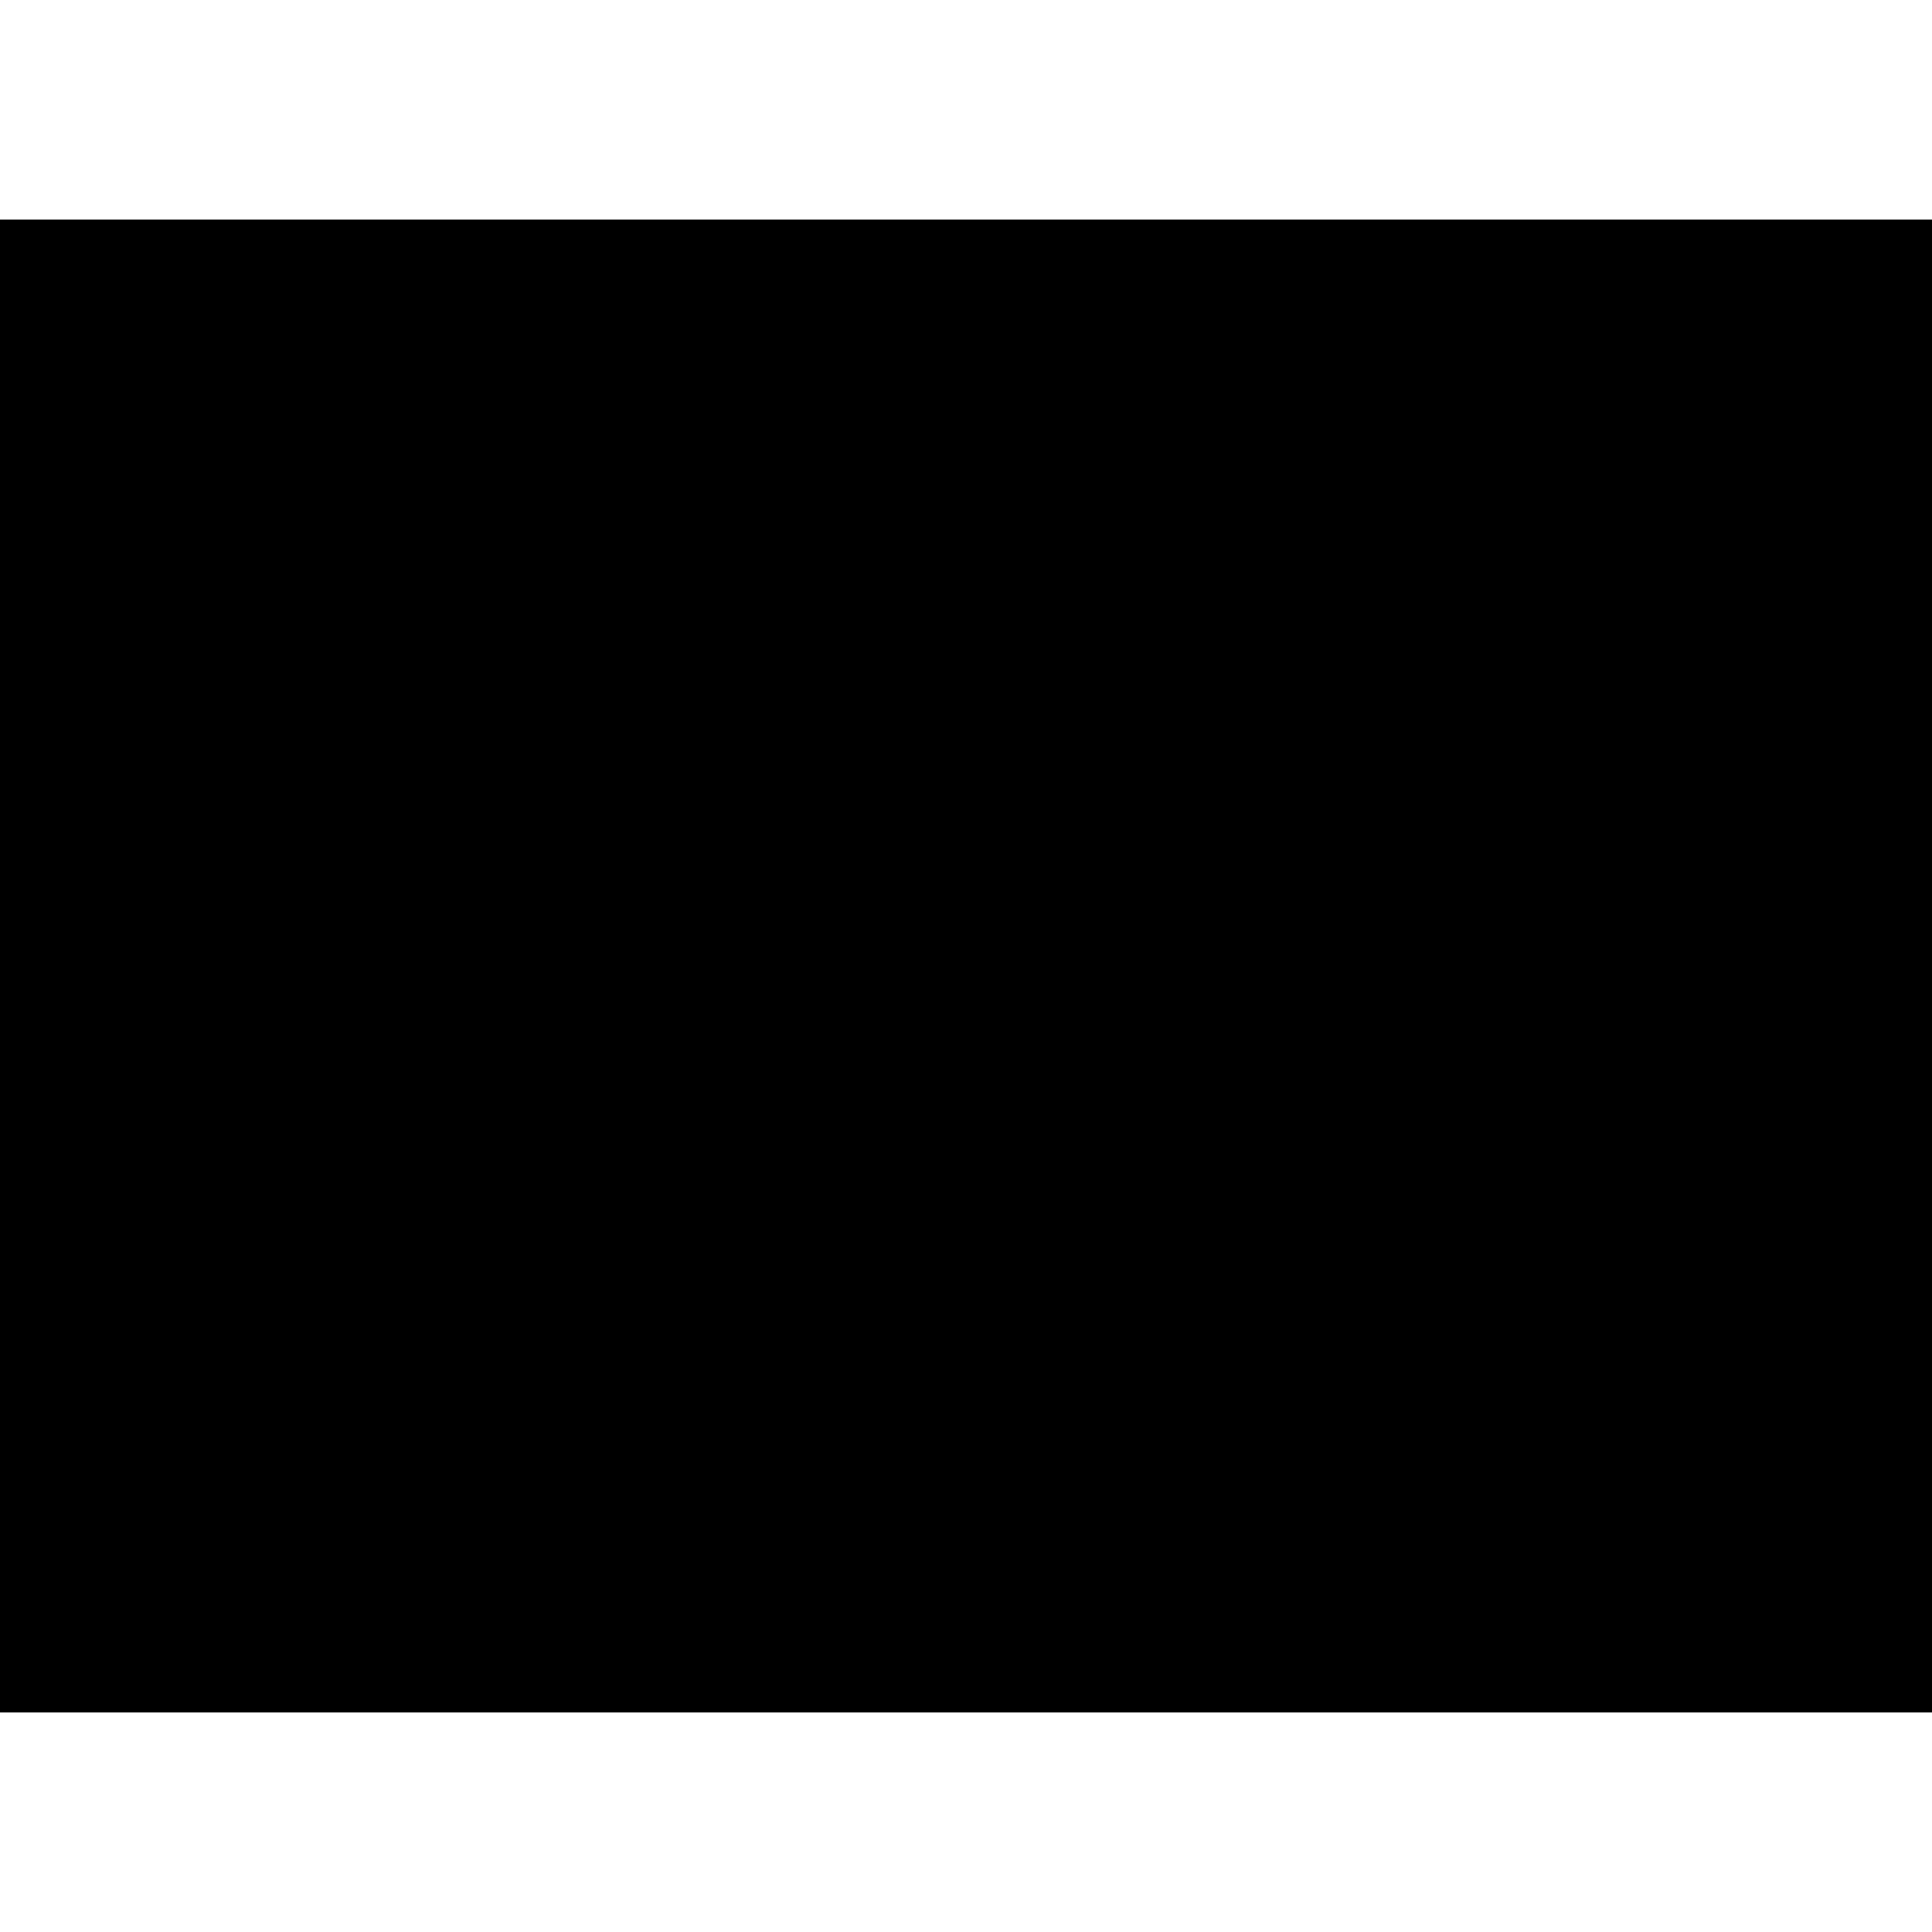 <?xml version="1.0" encoding="iso-8859-1"?><svg height="200px" viewBox="0.0 0.0 24.0 24.0" width="200px" xmlns="http://www.w3.org/2000/svg"><path animation_id="0" d="M0.0 21.272 L24.0 21.272 L24.0 2.728 L0.0 2.728 L0.0 21.272" fill="black" fill-opacity="1.0" filling="0"/>
<path animation_id="1" d="M2.219 13.547 L2.219 14.123 L3.03 14.123 L3.03 14.567 L2.218 14.567 L2.218 15.275 L3.06 15.275 L3.06 15.718 L1.71 15.718 L1.71 13.103 L3.061 13.103 L3.061 13.547 M3.944 15.275 L4.665 15.275 L4.665 15.718 L3.435 15.718 L3.435 13.103 L3.944 13.103 M5.441 13.547 L5.441 14.123 L6.252 14.123 L6.252 14.567 L5.441 14.567 L5.441 15.275 L6.283 15.275 L6.283 15.718 L4.932 15.718 L4.932 13.103 L6.282 13.103 L6.282 13.547 M8.404 13.797 A0.754 0.754 0.0 0 0 7.828 13.519 C7.34 13.519 7.059 13.97 7.059 14.422 C7.059 14.862 7.35 15.302 7.825 15.302 A0.797 0.797 0.0 0 0 8.404 15.025 L8.404 15.632 A1.373 1.373 0.0 0 1 7.811 15.789 C7.077 15.789 6.532 15.153 6.532 14.431 C6.532 13.69 7.055 13.034 7.822 13.034 C8.027 13.034 8.227 13.089 8.404 13.187 M9.692 15.718 L9.183 15.718 L9.183 13.547 L8.657 13.547 L8.657 13.102 L10.22 13.102 L10.22 13.547 L9.693 13.547 M11.021 14.307 L11.086 14.307 C11.366 14.307 11.564 14.224 11.564 13.904 C11.564 13.582 11.36 13.52 11.09 13.52 L11.021 13.52 L11.021 14.307 M12.279 15.719 L11.661 15.719 L11.027 14.664 L11.021 14.664 L11.021 15.718 L10.511 15.718 L10.511 13.103 L11.2 13.103 C11.717 13.103 12.074 13.332 12.074 13.89 C12.074 14.224 11.89 14.557 11.54 14.616 M12.812 14.387 C12.812 14.782 13.145 15.285 13.578 15.285 C14.012 15.285 14.344 14.782 14.344 14.387 C14.344 13.963 14.025 13.537 13.578 13.537 C13.131 13.537 12.812 13.963 12.812 14.387 M12.285 14.407 C12.285 13.675 12.815 13.034 13.578 13.034 C14.341 13.034 14.872 13.675 14.872 14.407 C14.872 15.156 14.341 15.788 13.578 15.788 C12.815 15.788 12.285 15.156 12.285 14.407 M15.155 13.035 L15.523 13.035 L16.899 14.862 L16.906 14.862 L16.906 13.104 L17.415 13.104 L17.415 15.77 L17.048 15.77 L15.672 13.942 L15.665 13.942 L15.665 15.719 L15.156 15.719 M17.821 15.718 L18.33 15.718 L18.33 13.103 L17.821 13.103 L17.821 15.718 M20.482 13.797 A0.753 0.753 0.0 0 0 19.906 13.519 C19.418 13.519 19.138 13.97 19.138 14.422 C19.138 14.862 19.429 15.302 19.903 15.302 A0.797 0.797 0.0 0 0 20.482 15.025 L20.482 15.632 A1.372 1.372 0.0 0 1 19.89 15.789 C19.155 15.789 18.61 15.153 18.61 14.431 C18.61 13.69 19.134 13.034 19.9 13.034 C20.104 13.034 20.306 13.089 20.482 13.187 M22.084 13.678 C21.986 13.547 21.862 13.464 21.692 13.464 C21.528 13.464 21.373 13.589 21.373 13.759 C21.373 14.199 22.409 14.015 22.409 14.892 C22.409 15.417 22.083 15.789 21.55 15.789 C21.189 15.789 20.925 15.58 20.745 15.278 L21.074 14.956 C21.144 15.157 21.328 15.337 21.546 15.337 C21.754 15.337 21.882 15.16 21.882 14.959 C21.882 14.689 21.632 14.613 21.428 14.532 C21.091 14.394 20.845 14.224 20.845 13.817 C20.845 13.384 21.168 13.034 21.608 13.034 C21.841 13.034 22.162 13.149 22.323 13.326" fill="black" fill-opacity="1.0" filling="0"/>
<path animation_id="2" d="M5.563 6.704 L5.563 9.154 C5.563 9.715 5.54 10.269 5.106 10.691 C4.743 11.049 4.172 11.176 3.664 11.176 C3.155 11.176 2.584 11.049 2.22 10.691 C1.788 10.269 1.764 9.715 1.764 9.154 L1.764 6.704 L2.895 6.704 L2.895 8.998 C2.895 9.565 2.936 10.183 3.664 10.183 C4.391 10.183 4.432 9.564 4.432 8.998 L4.432 6.704 M6.11 11.061 L7.161 11.061 L7.161 6.265 L6.11 6.265 L6.11 11.061 M8.973 11.061 L7.922 11.061 L7.922 8.964 L7.582 8.964 L7.582 8.097 L7.922 8.097 L7.922 7.207 L8.973 7.207 L8.973 8.097 L9.568 8.097 L9.568 8.964 L8.973 8.964 M10.999 8.582 L11.01 8.582 C11.212 8.218 11.559 8.057 11.969 8.057 L12.171 8.057 L12.171 9.067 A0.85 0.85 0.0 0 0 11.726 8.969 C11.143 8.969 10.999 9.356 10.999 9.865 L10.999 11.061 L9.948 11.061 L9.948 8.097 L10.999 8.097 M15.893 11.061 L14.841 11.061 L14.841 10.731 L14.829 10.731 C14.644 11.026 14.281 11.159 13.934 11.159 C13.056 11.159 12.439 10.425 12.439 9.576 C12.439 8.726 13.045 7.999 13.923 7.999 C14.264 7.999 14.621 8.126 14.841 8.385 L14.841 8.097 L15.892 8.097 L15.893 11.061 M13.526 9.581 C13.526 9.957 13.774 10.246 14.201 10.246 C14.628 10.246 14.876 9.958 14.876 9.581 C14.876 9.217 14.628 8.912 14.201 8.912 C13.774 8.912 13.526 9.217 13.526 9.581 M0.579 12.1 L23.419 12.1 L23.419 11.884 L0.579 11.884 L0.579 12.1" fill="black" fill-opacity="1.0" filling="0"/></svg>